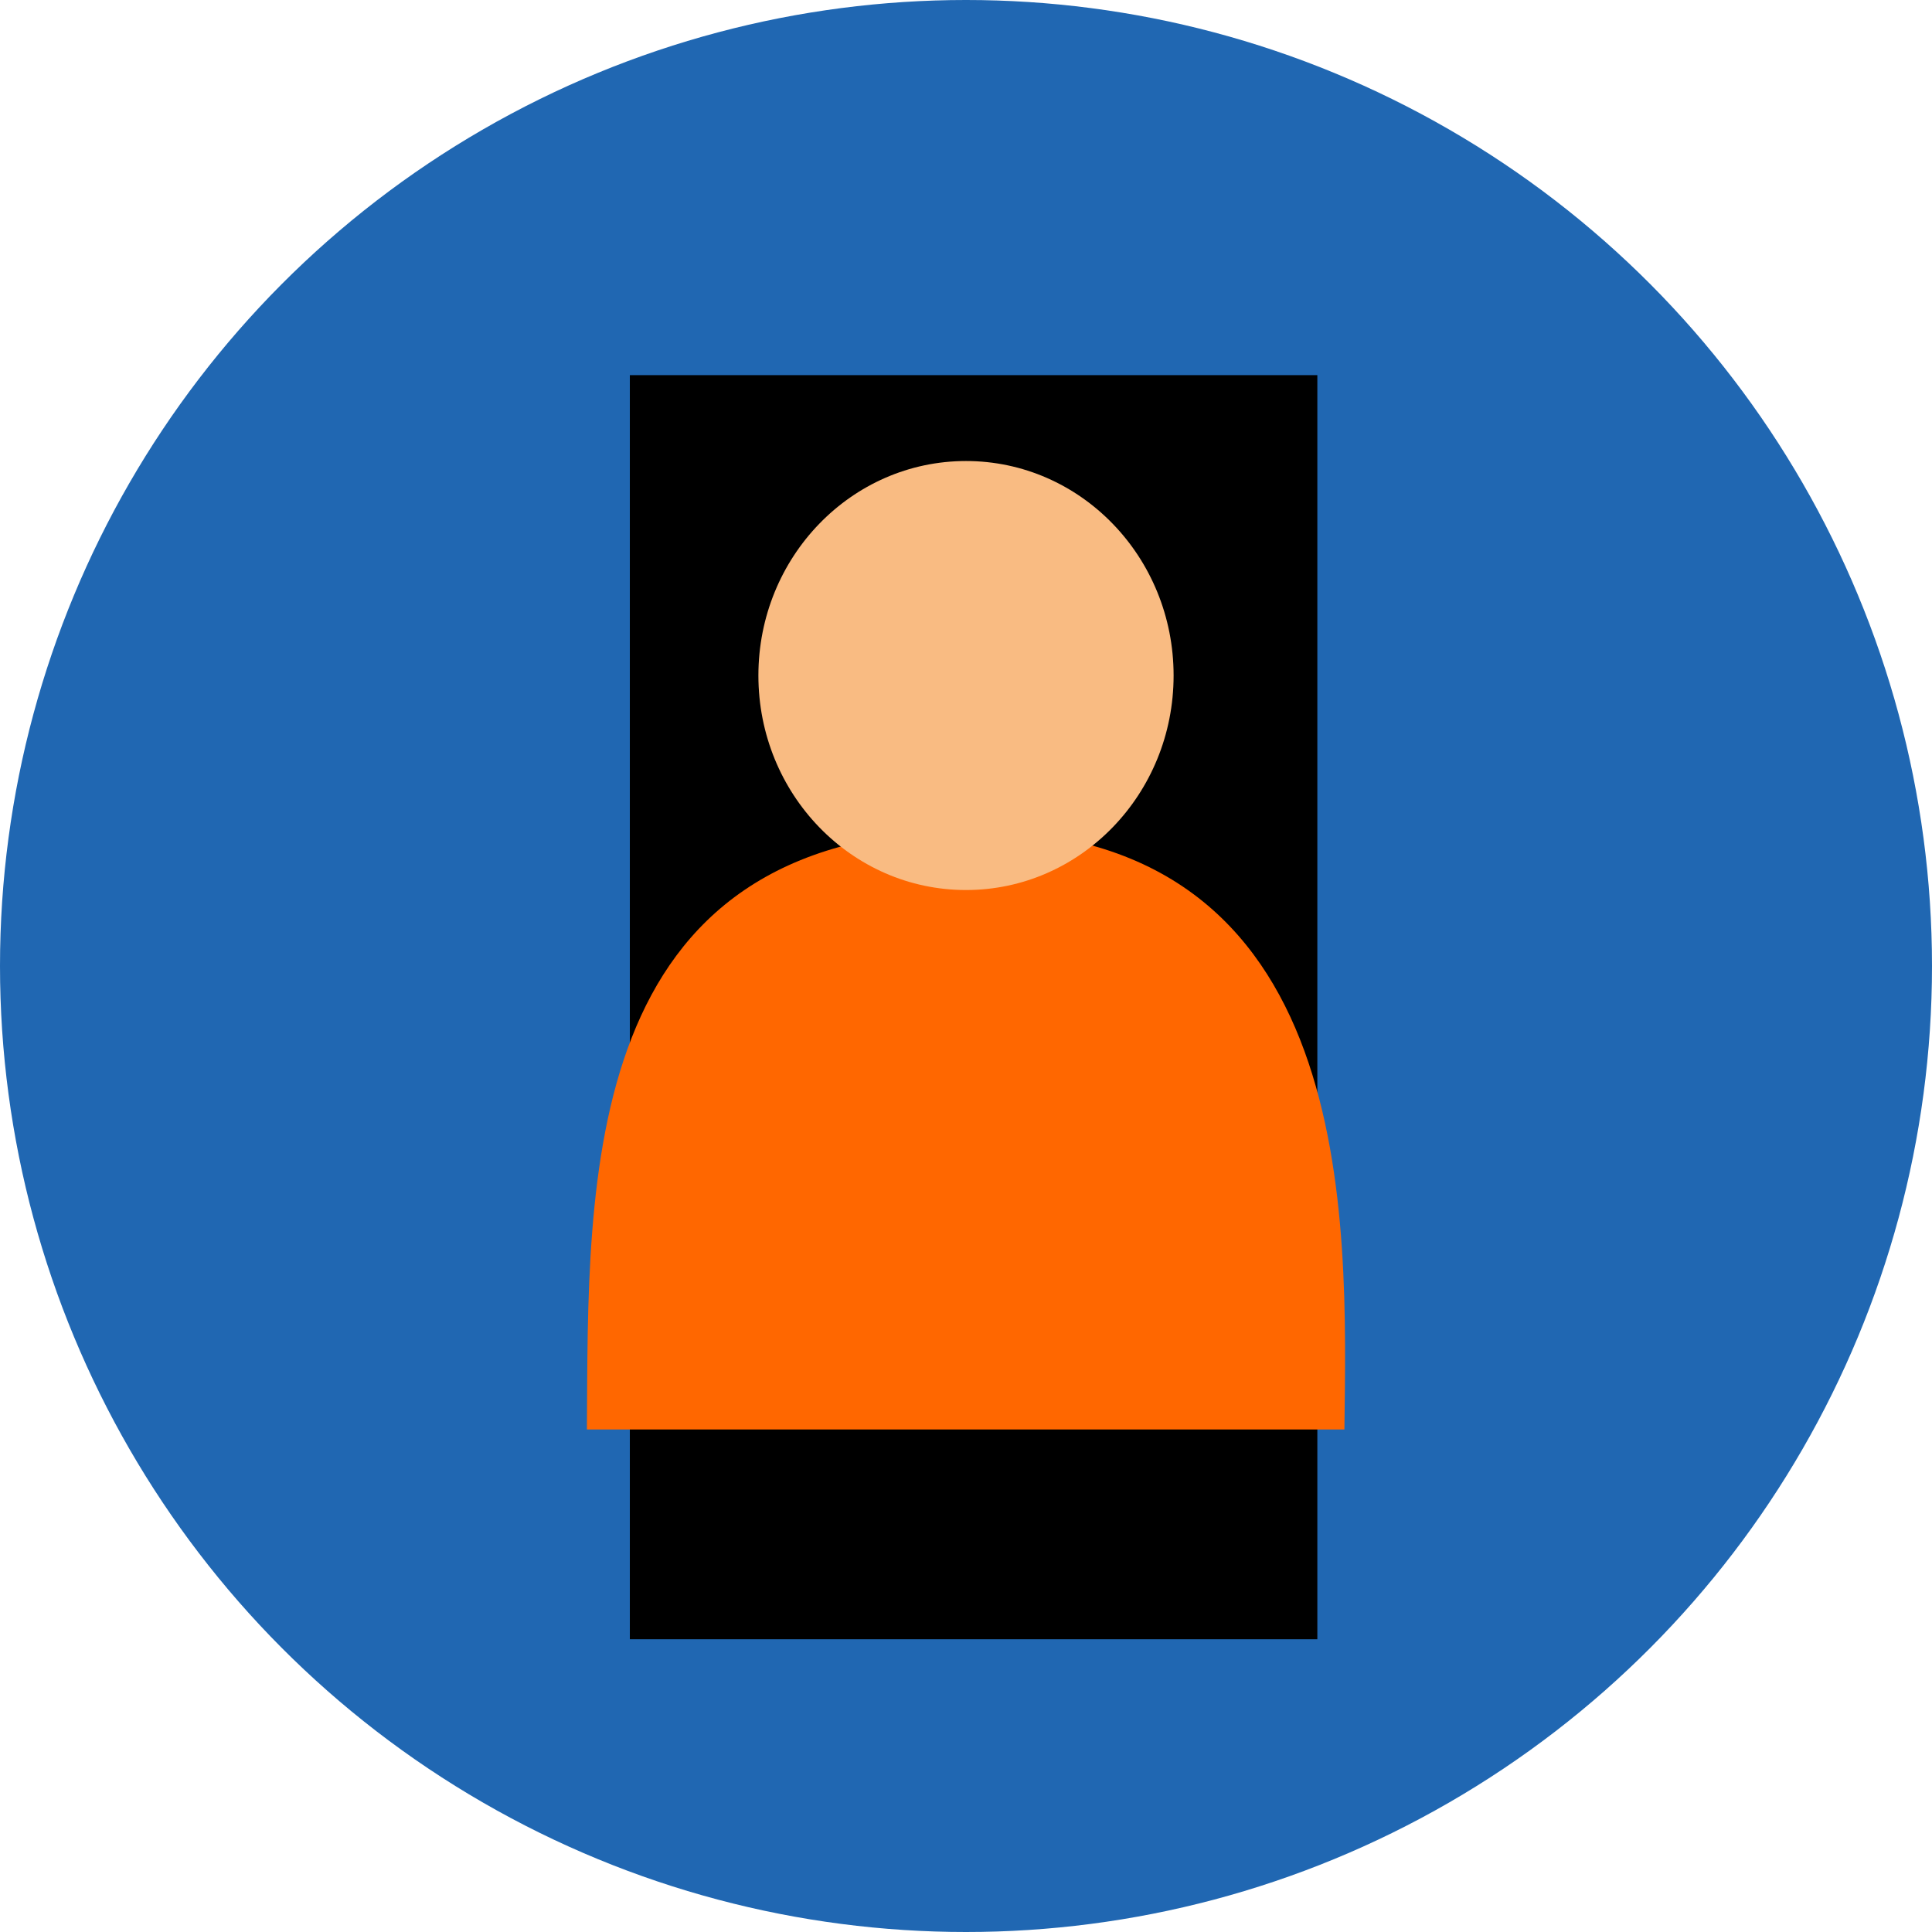 <?xml version="1.0" encoding="UTF-8" standalone="no"?>
<!-- Created with Inkscape (http://www.inkscape.org/) -->

<svg
   xmlns:osb="http://www.openswatchbook.org/uri/2009/osb"
   xmlns:dc="http://purl.org/dc/elements/1.1/"
   xmlns:cc="http://creativecommons.org/ns#"
   xmlns:rdf="http://www.w3.org/1999/02/22-rdf-syntax-ns#"
   xmlns:svg="http://www.w3.org/2000/svg"
   xmlns="http://www.w3.org/2000/svg"
   xmlns:sodipodi="http://sodipodi.sourceforge.net/DTD/sodipodi-0.dtd"
   xmlns:inkscape="http://www.inkscape.org/namespaces/inkscape"
   width="469.333"
   height="469.333"
   viewBox="0 0 440 440"
   id="svg2"
   version="1.1"
   inkscape:version="0.92.1 r15371"
   sodipodi:docname="Teacher.svg"
   inkscape:export-filename="E:\usestake 2.png"
   inkscape:export-xdpi="90"
   inkscape:export-ydpi="90">
  <defs
     id="defs4">
    <inkscape:perspective
       sodipodi:type="inkscape:persp3d"
       inkscape:vp_x="44.747659 : 258.58683 : 1"
       inkscape:vp_y="0 : 1000 : 0"
       inkscape:vp_z="484.74764 : 258.58683 : 1"
       inkscape:persp3d-origin="264.74765 : 185.2535 : 1"
       id="perspective4515" />
    <marker
       inkscape:stockid="Arrow1Lend"
       orient="auto"
       refY="0"
       refX="0"
       id="Arrow1Lend"
       style="overflow:visible"
       inkscape:isstock="true">
      <path
         id="path6461"
         d="M 0,0 5,-5 -12.5,0 5,5 Z"
         style="fill:#000000;fill-opacity:0;fill-rule:evenodd;stroke:#000000;stroke-width:1pt;stroke-opacity:1"
         transform="matrix(-0.8,0,0,-0.8,-10,0)"
         inkscape:connector-curvature="0" />
    </marker>
    <linearGradient
       id="linearGradient5588"
       osb:paint="solid">
      <stop
         style="stop-color:#cf9d62;stop-opacity:1;"
         offset="0"
         id="stop5590" />
    </linearGradient>
    <inkscape:perspective
       sodipodi:type="inkscape:persp3d"
       inkscape:vp_x="48.710464 : 257.87487 : 1"
       inkscape:vp_y="0 : 937.49994 : 0"
       inkscape:vp_z="485.82471 : 260.02656 : 1"
       inkscape:persp3d-origin="262.16403 : 299.75871 : 1"
       id="perspective4515-4" />
    <inkscape:perspective
       sodipodi:type="inkscape:persp3d"
       inkscape:vp_x="55.066967 : 234.88338 : 1"
       inkscape:vp_y="0 : 889.85148 : 0"
       inkscape:vp_z="465.79184 : 248.23239 : 1"
       inkscape:persp3d-origin="175.45765 : 156.93957 : 1"
       id="perspective4515-0" />
  </defs>
  <sodipodi:namedview
     id="base"
     pagecolor="#ffffff"
     bordercolor="#666666"
     borderopacity="1"
     inkscape:pageopacity="0.0"
     inkscape:pageshadow="2"
     inkscape:zoom="1.4142136"
     inkscape:cx="196.75242"
     inkscape:cy="233.23354"
     inkscape:document-units="px"
     inkscape:current-layer="layer1"
     showgrid="false"
     inkscape:window-width="1280"
     inkscape:window-height="962"
     inkscape:window-x="-8"
     inkscape:window-y="-8"
     inkscape:window-maximized="1"
     units="px"
     borderlayer="true"
     inkscape:snap-page="false"
     inkscape:snap-text-baseline="true" />
  <g
     inkscape:label="Layer 1"
     inkscape:groupmode="layer"
     id="layer1"
     transform="translate(0,-612.362)">
    <circle
       style="opacity:1;fill:#2067b2;fill-opacity:1;fill-rule:evenodd;stroke:none;stroke-width:1px;stroke-linecap:butt;stroke-linejoin:miter;stroke-opacity:1"
       id="path3344"
       cx="220"
       cy="832.362"
       inkscape:export-xdpi="96"
       inkscape:export-ydpi="96"
       r="220" />
    <flowRoot
       xml:space="preserve"
       id="flowRoot4163"
       style="font-style:normal;font-weight:normal;line-height:0.01%;font-family:sans-serif;letter-spacing:0px;word-spacing:0px;fill:#000000;fill-opacity:1;stroke:none;stroke-width:1px;stroke-linecap:butt;stroke-linejoin:miter;stroke-opacity:1"
       transform="translate(0,612.362)"><flowRegion
         id="flowRegion4165"><rect
           id="rect4167"
           width="156.574"
           height="287.893"
           x="143.442"
           y="85.436" /></flowRegion><flowPara
         id="flowPara4169"
         style="font-size:40px;line-height:1.25"> </flowPara></flowRoot>    <flowRoot
       xml:space="preserve"
       id="flowRoot4171"
       style="font-style:normal;font-weight:normal;line-height:0.01%;font-family:sans-serif;letter-spacing:0px;word-spacing:0px;fill:#000000;fill-opacity:1;stroke:none;stroke-width:1px;stroke-linecap:butt;stroke-linejoin:miter;stroke-opacity:1"><flowRegion
         id="flowRegion4173"><rect
           id="rect4175"
           width="151.523"
           height="247.487"
           x="157.584"
           y="121.802" /></flowRegion><flowPara
         id="flowPara4177"
         style="font-size:40px;line-height:1.25"> </flowPara></flowRoot>    <flowRoot
       xml:space="preserve"
       id="flowRoot4183"
       style="font-style:normal;font-weight:normal;line-height:0.01%;font-family:sans-serif;letter-spacing:0px;word-spacing:0px;fill:#000000;fill-opacity:1;stroke:none;stroke-width:1px;stroke-linecap:butt;stroke-linejoin:miter;stroke-opacity:1"><flowRegion
         id="flowRegion4185"><rect
           id="rect4187"
           width="10.102"
           height="100.005"
           x="182.838"
           y="161.198" /></flowRegion><flowPara
         id="flowPara4189"
         style="font-size:40px;line-height:1.25"> </flowPara></flowRoot>    <path
       style="fill:#ff6700;fill-opacity:1;stroke:none;stroke-width:0.876px;stroke-linecap:butt;stroke-linejoin:miter;stroke-opacity:0.76"
       d="m 133.665,937.911 h 172.516 c 0.57,-47.43 3.649,-136.937 -85.534,-136.404 -89.183,0.533 -86.597,79.897 -86.983,136.404 z"
       id="path4510"
       inkscape:connector-curvature="0"
       sodipodi:nodetypes="cczc" />
    <ellipse
       style="opacity:1;fill:#f9bb82;fill-opacity:1;stroke:none;stroke-width:0.919;stroke-linecap:butt;stroke-linejoin:bevel;stroke-miterlimit:4;stroke-dasharray:none;stroke-dashoffset:0;stroke-opacity:0.76"
       id="path4514"
       cx="220"
       cy="766.208"
       rx="47.28"
       ry="48.852" />
  </g>
</svg>

